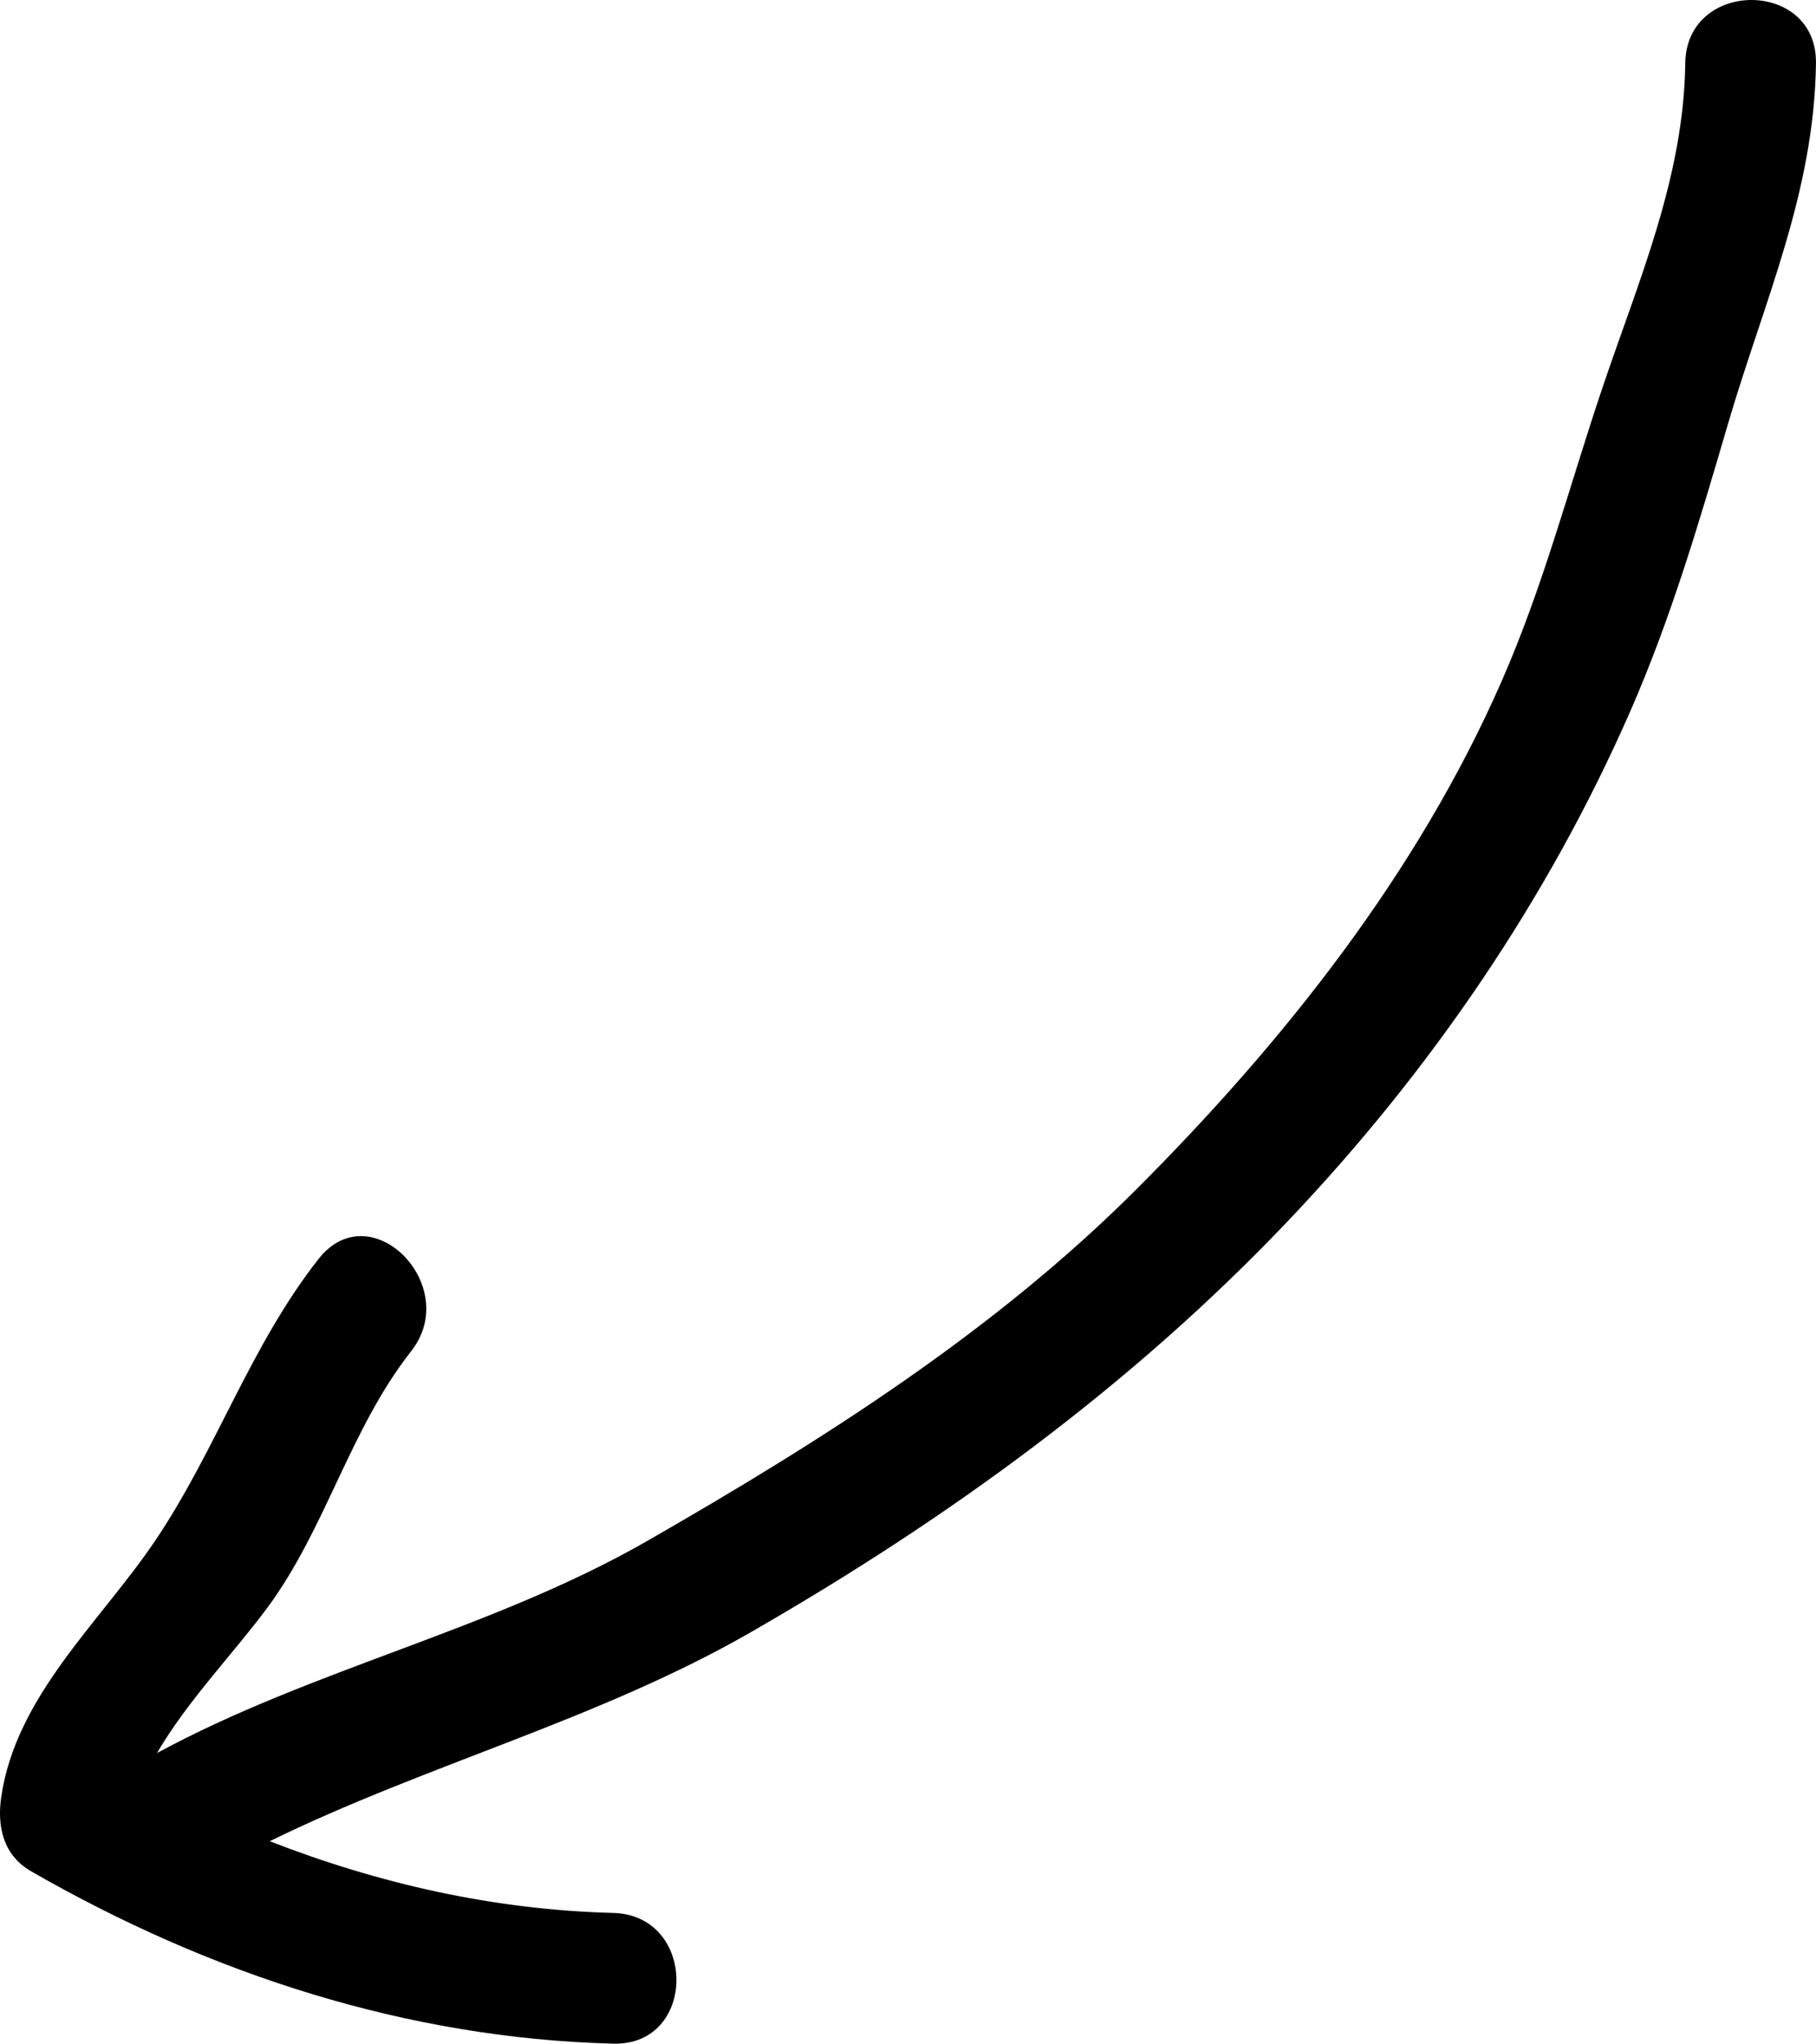 <svg xmlns="http://www.w3.org/2000/svg" xml:space="preserve" viewBox="0 0 69.456 78.168">
  <path d="M64.456 2.418c-.057 4.408-1.813 8.377-3.195 12.493-1.263 3.76-2.235 7.518-3.838 11.167-3.221 7.336-8.306 13.747-13.931 19.382-5.459 5.469-12.055 9.641-18.719 13.468-5.95 3.418-12.781 4.88-18.768 8.123 1.17-2.008 2.954-3.843 4.223-5.561 2.24-3.032 3.152-6.826 5.495-9.805 1.97-2.504-1.543-6.068-3.536-3.536-2.623 3.335-3.917 7.332-6.277 10.817-2.096 3.095-5.313 5.914-5.866 9.787-.16 1.123.087 2.213 1.149 2.823 6.826 3.921 14.358 6.387 22.262 6.591 3.226.083 3.218-4.917 0-5-4.562-.118-8.955-1.114-13.138-2.743 5.951-2.921 12.569-4.646 18.372-7.979 7.55-4.337 14.594-9.447 20.6-15.774 5.41-5.699 9.89-12.237 13.048-19.429 1.565-3.564 2.653-7.274 3.745-11.002 1.37-4.682 3.309-8.858 3.373-13.822.043-3.226-4.957-3.222-4.999 0z"/>
</svg>
